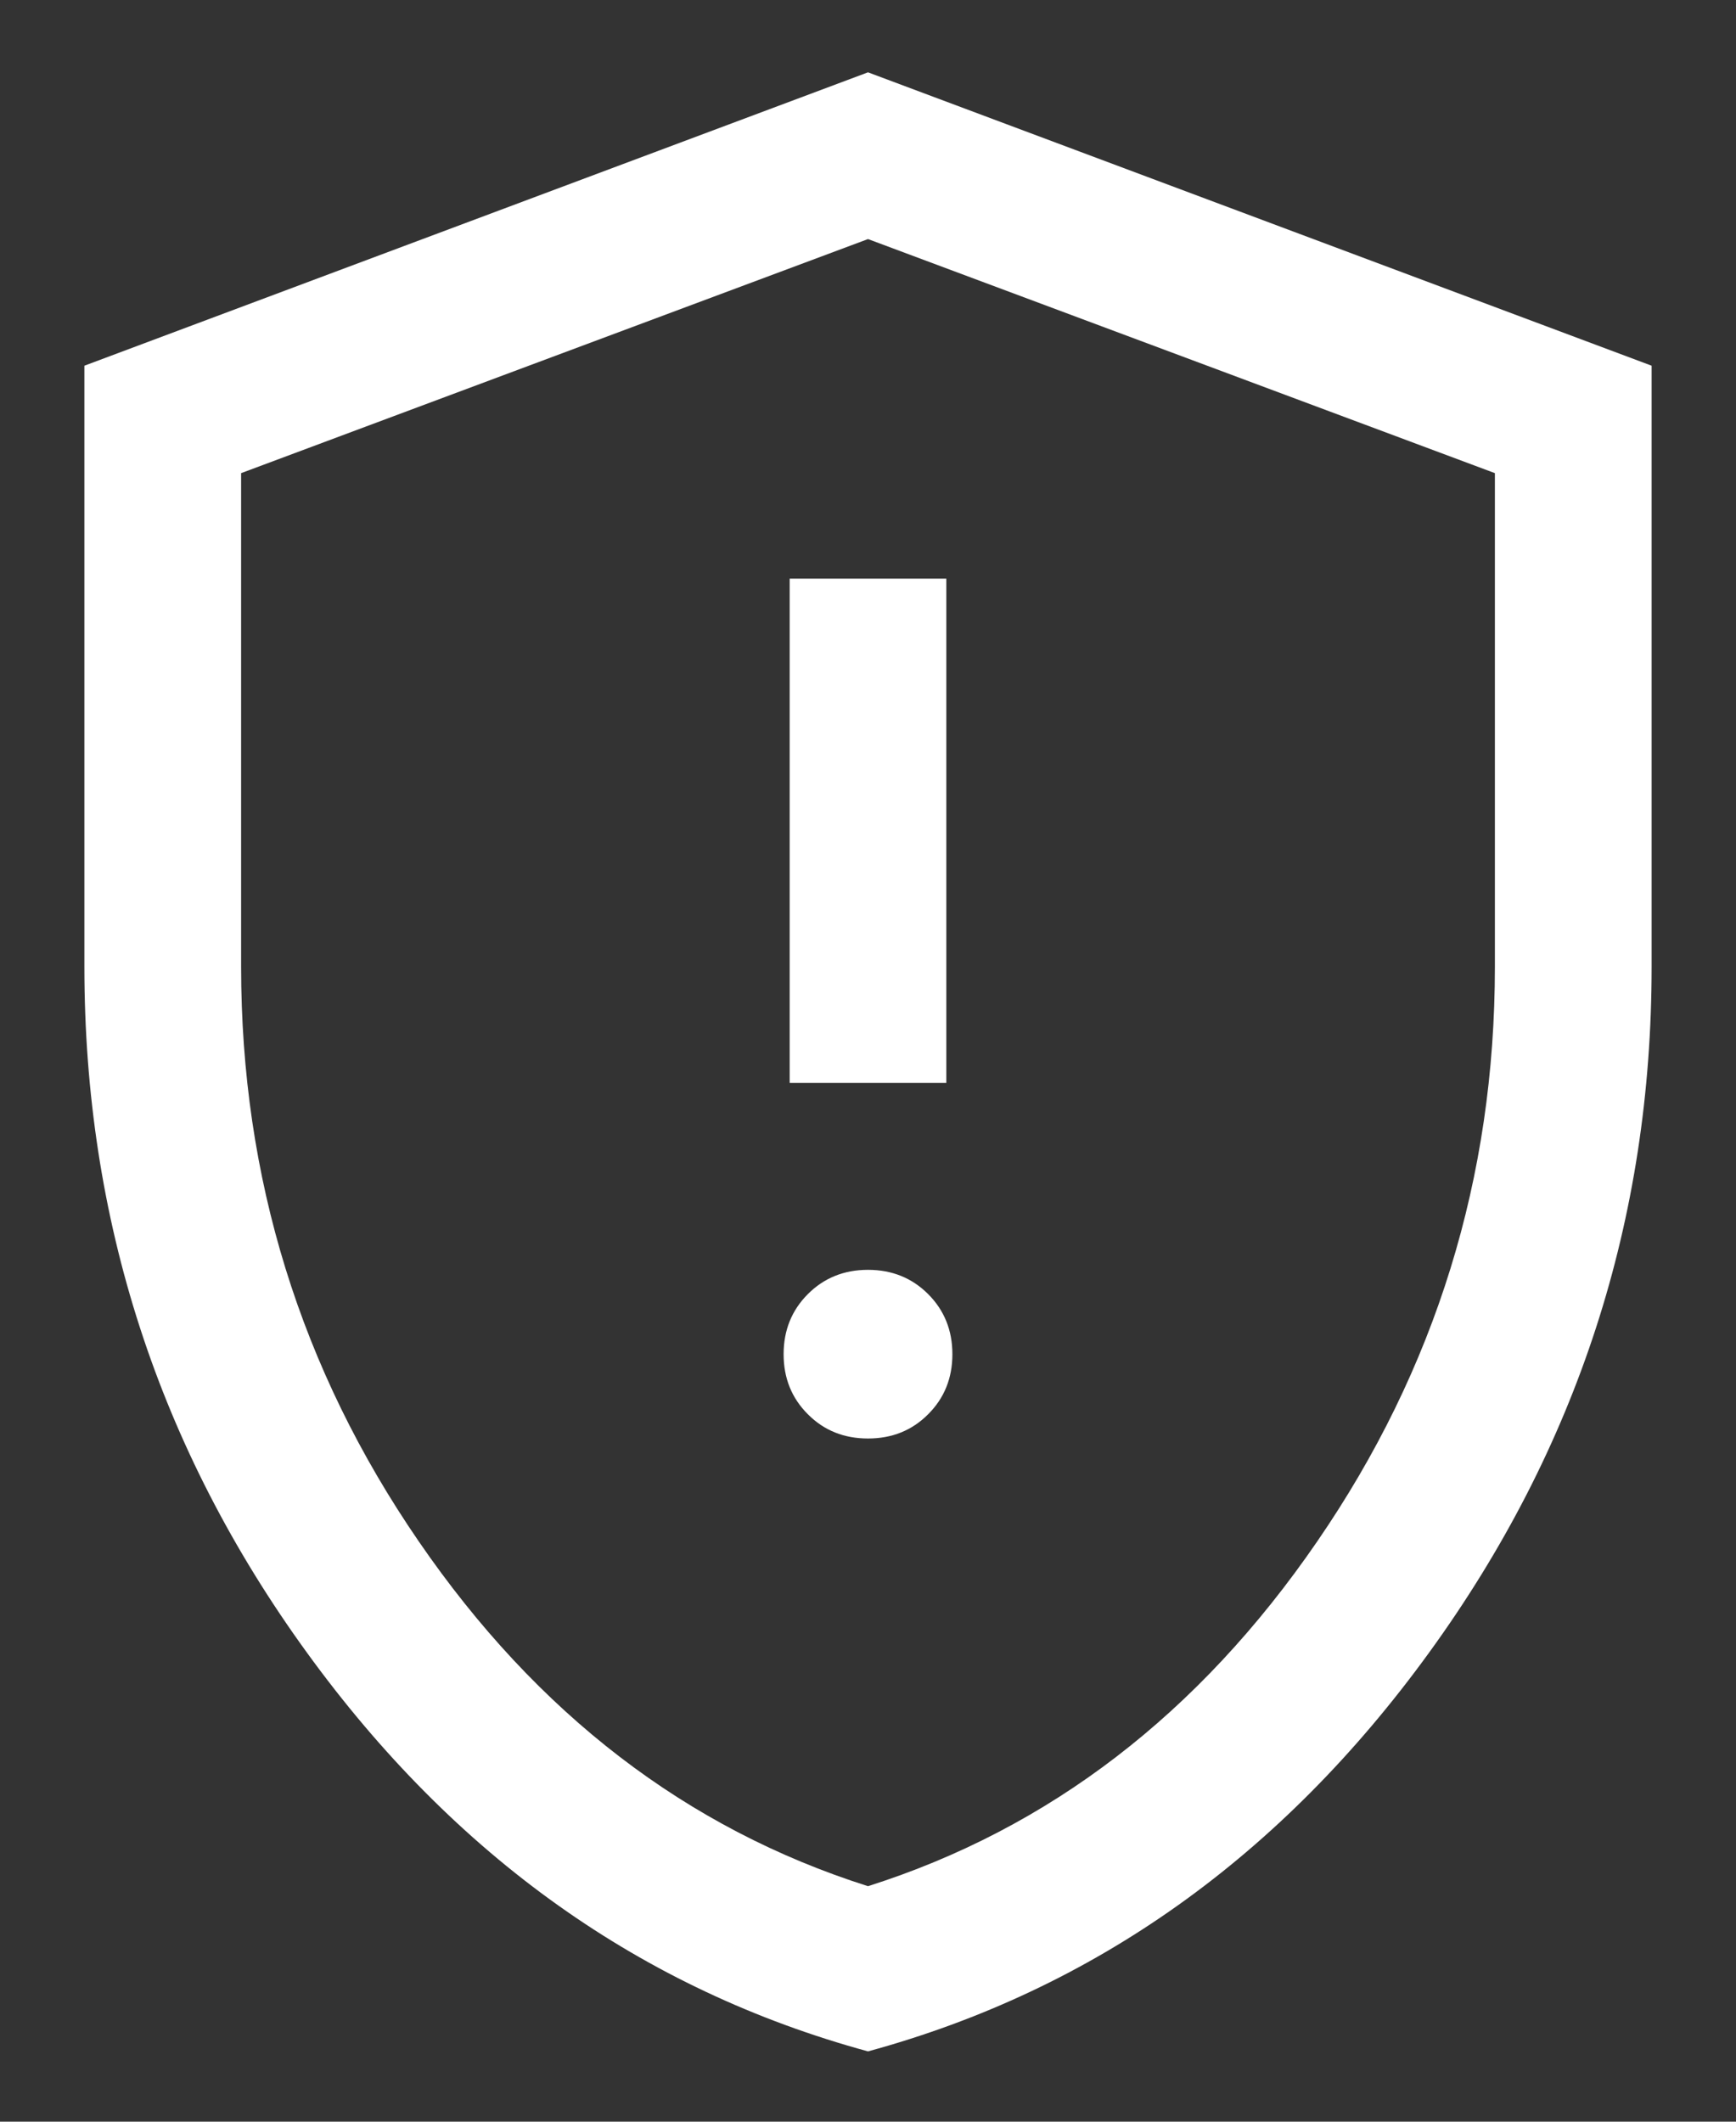 <svg width="18" height="22" viewBox="0 0 18 22" fill="none" xmlns="http://www.w3.org/2000/svg">
<rect x="0" y="0" width="18" height="22" fill="#333333" stroke="none"/>
<path d="M9 14.916C9.248 14.916 9.456 14.833 9.623 14.665C9.791 14.498 9.875 14.29 9.875 14.042C9.875 13.794 9.791 13.586 9.623 13.418C9.456 13.251 9.248 13.167 9 13.167C8.752 13.167 8.544 13.251 8.377 13.418C8.209 13.586 8.125 13.794 8.125 14.042C8.125 14.29 8.209 14.498 8.377 14.665C8.544 14.833 8.752 14.916 9 14.916ZM8.188 11.229H9.812V6H8.188V11.229ZM9 21.271C6.657 20.632 4.717 19.253 3.18 17.133C1.643 15.014 0.875 12.645 0.875 10.025V3.792L9 0.75L17.125 3.792V10.025C17.125 12.645 16.357 15.014 14.82 17.133C13.283 19.253 11.343 20.632 9 21.271ZM9 19.558C10.878 18.962 12.431 17.771 13.658 15.983C14.886 14.196 15.5 12.21 15.5 10.025V4.906L9 2.479L2.5 4.906V10.025C2.5 12.21 3.114 14.196 4.342 15.983C5.569 17.771 7.122 18.962 9 19.558Z" fill="white"/>
</svg>
